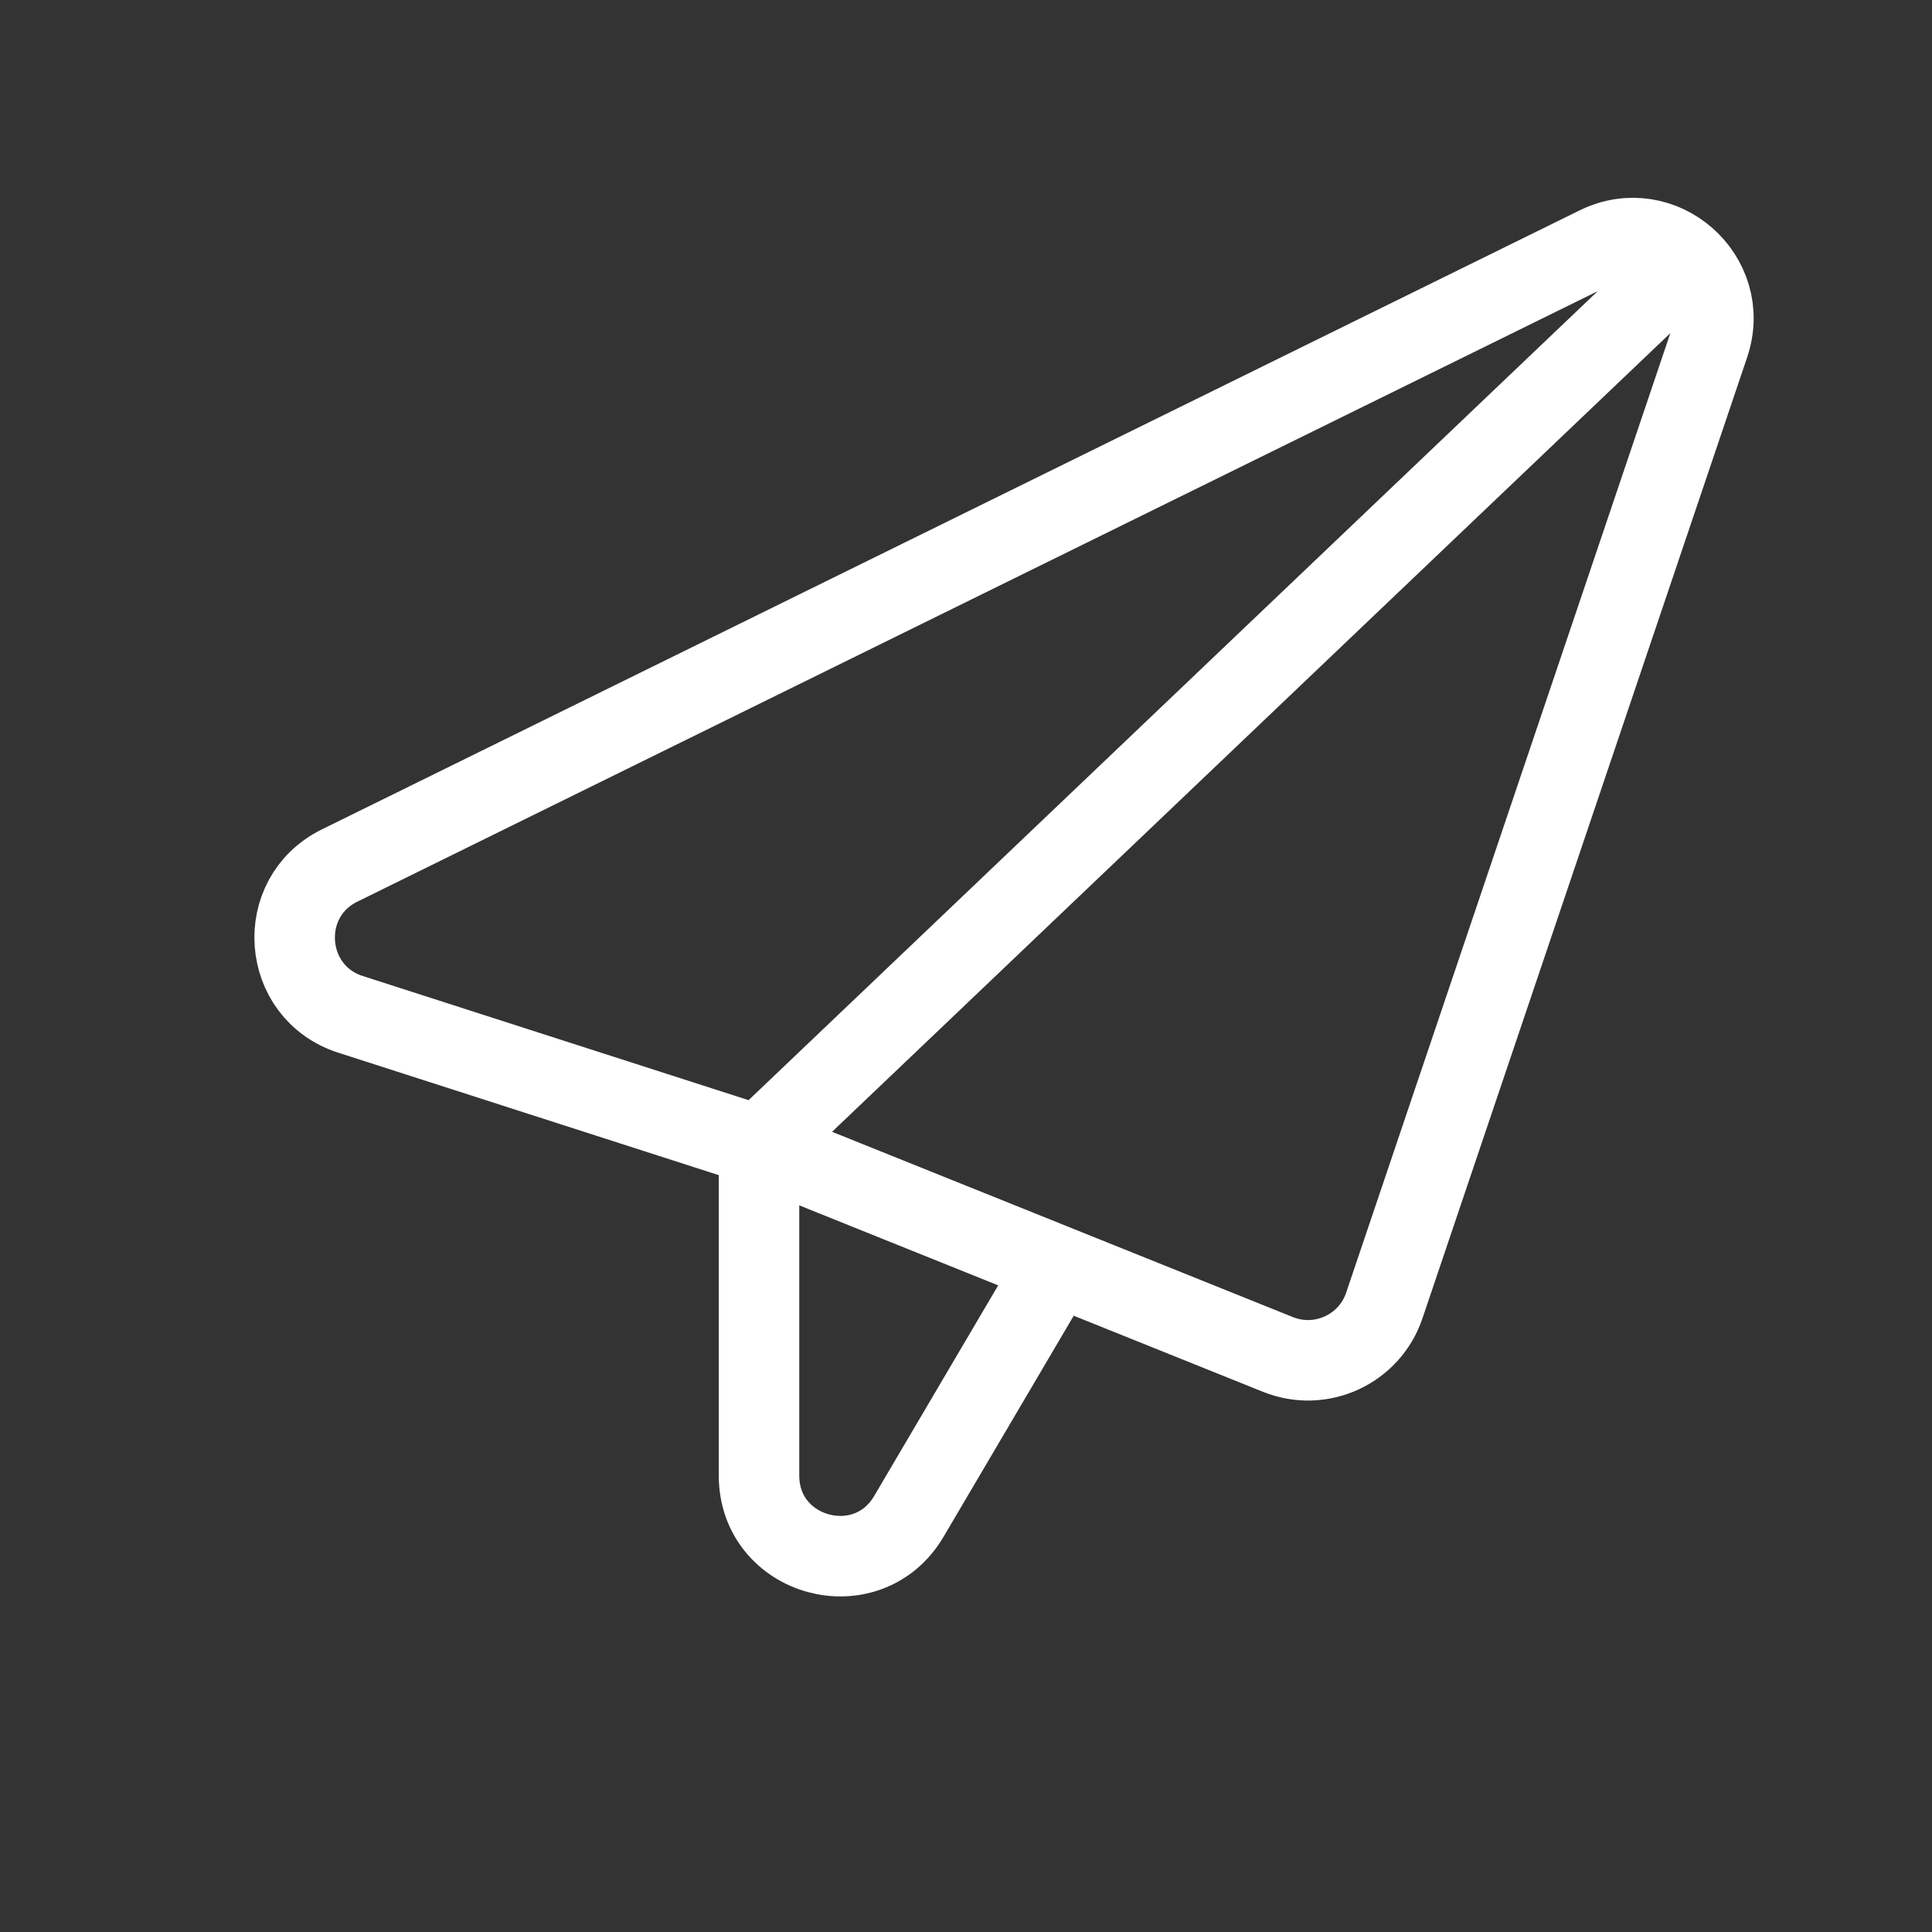 <svg width="30" height="30" viewBox="0 0 30 30" fill="none" xmlns="http://www.w3.org/2000/svg">
<rect x="0" y="0" width="30" height="30" fill="#333333" stroke="none"/>
<g id="paper-plane">
<path id="Vector" d="M11.786 17.792L5.443 15.751C4.373 15.407 4.265 13.936 5.273 13.44L24.801 3.829C25.799 3.337 26.893 4.296 26.537 5.35L21.495 20.273C21.265 20.953 20.511 21.3 19.844 21.032L16.407 19.65M11.786 17.792V22.912C11.786 24.186 13.467 24.643 14.113 23.546L16.407 19.65M11.786 17.792L16.407 19.65M11.786 17.792L26.022 4.229" stroke="white" stroke-width="1.25" stroke-linecap="round"/>
</g>
</svg>
